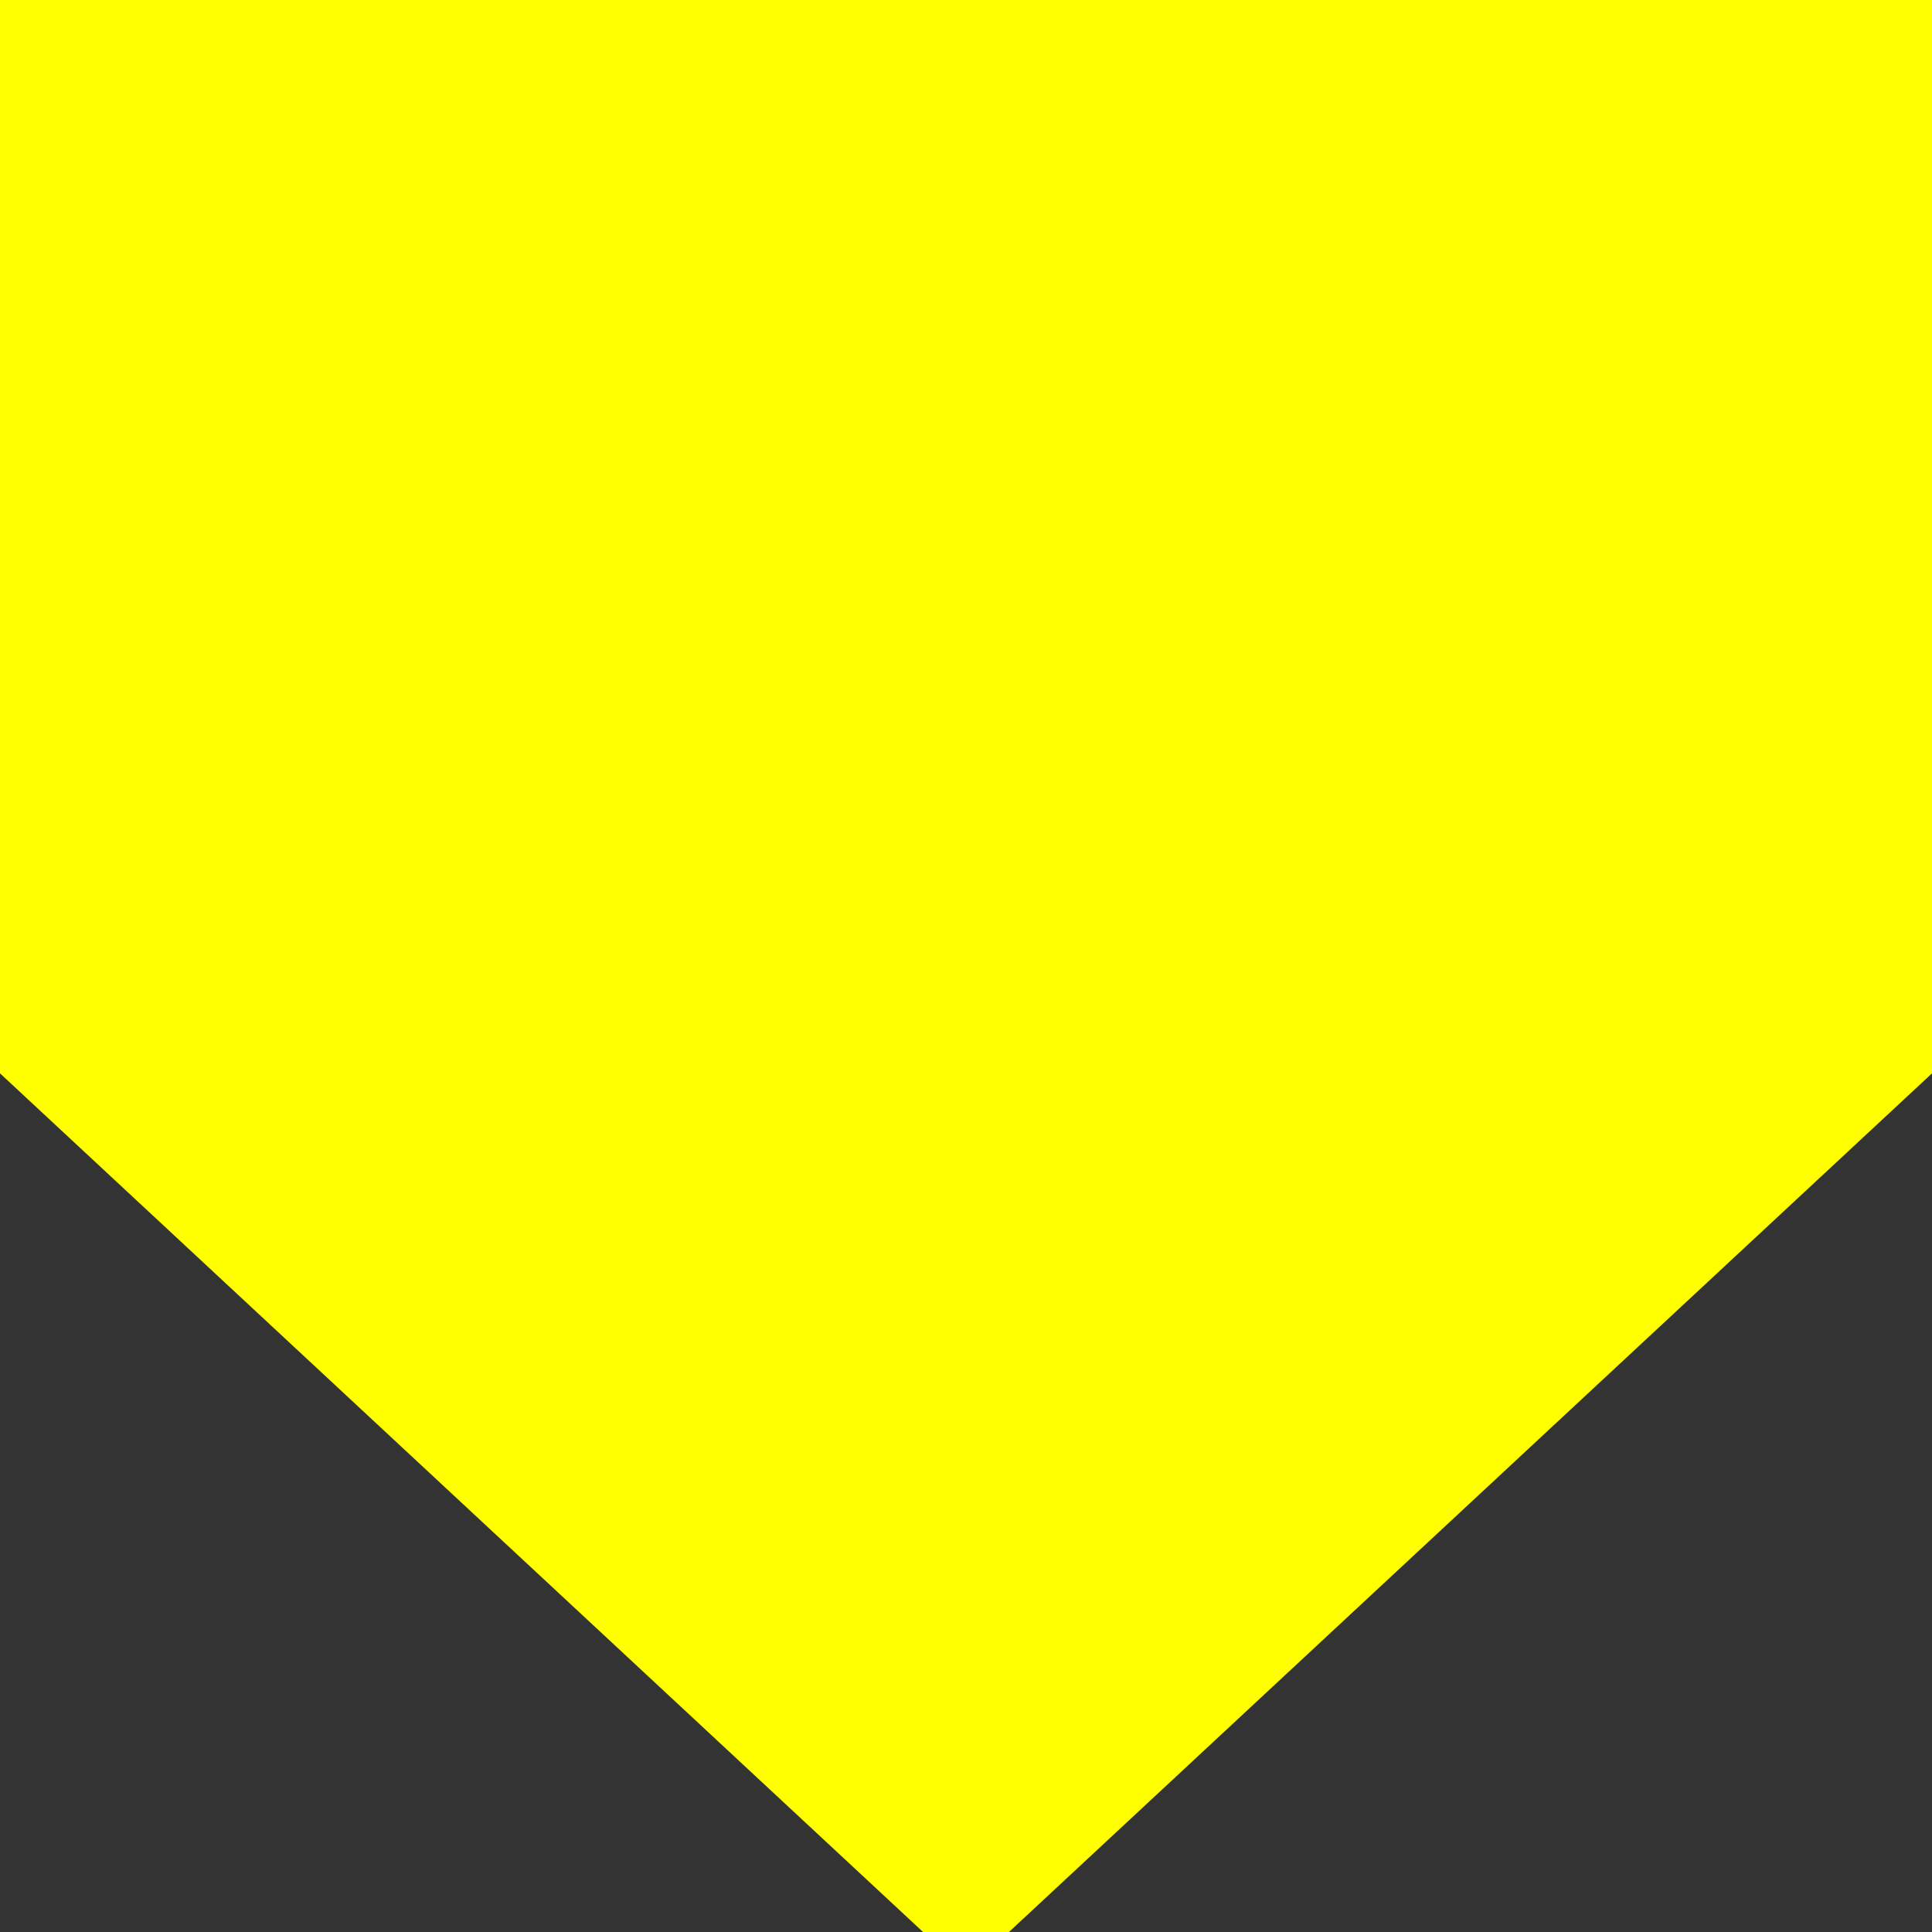 <?xml version="1.0" encoding="UTF-8"?>
<svg fill="yellow" width="1em" height="1em" viewBox="0 0 1024 1024" version="1.1" xmlns="http://www.w3.org/2000/svg" xmlns:xlink="http://www.w3.org/1999/xlink">
    <rect x="0" y="0" width="1024" height="1024" fill="#333333" stroke="none"/>
    <path d="M0 0h1024v568.9H0V0z m0 568.9h1024L534.767 1024h-45.534L0 568.9z"></path>
</svg>